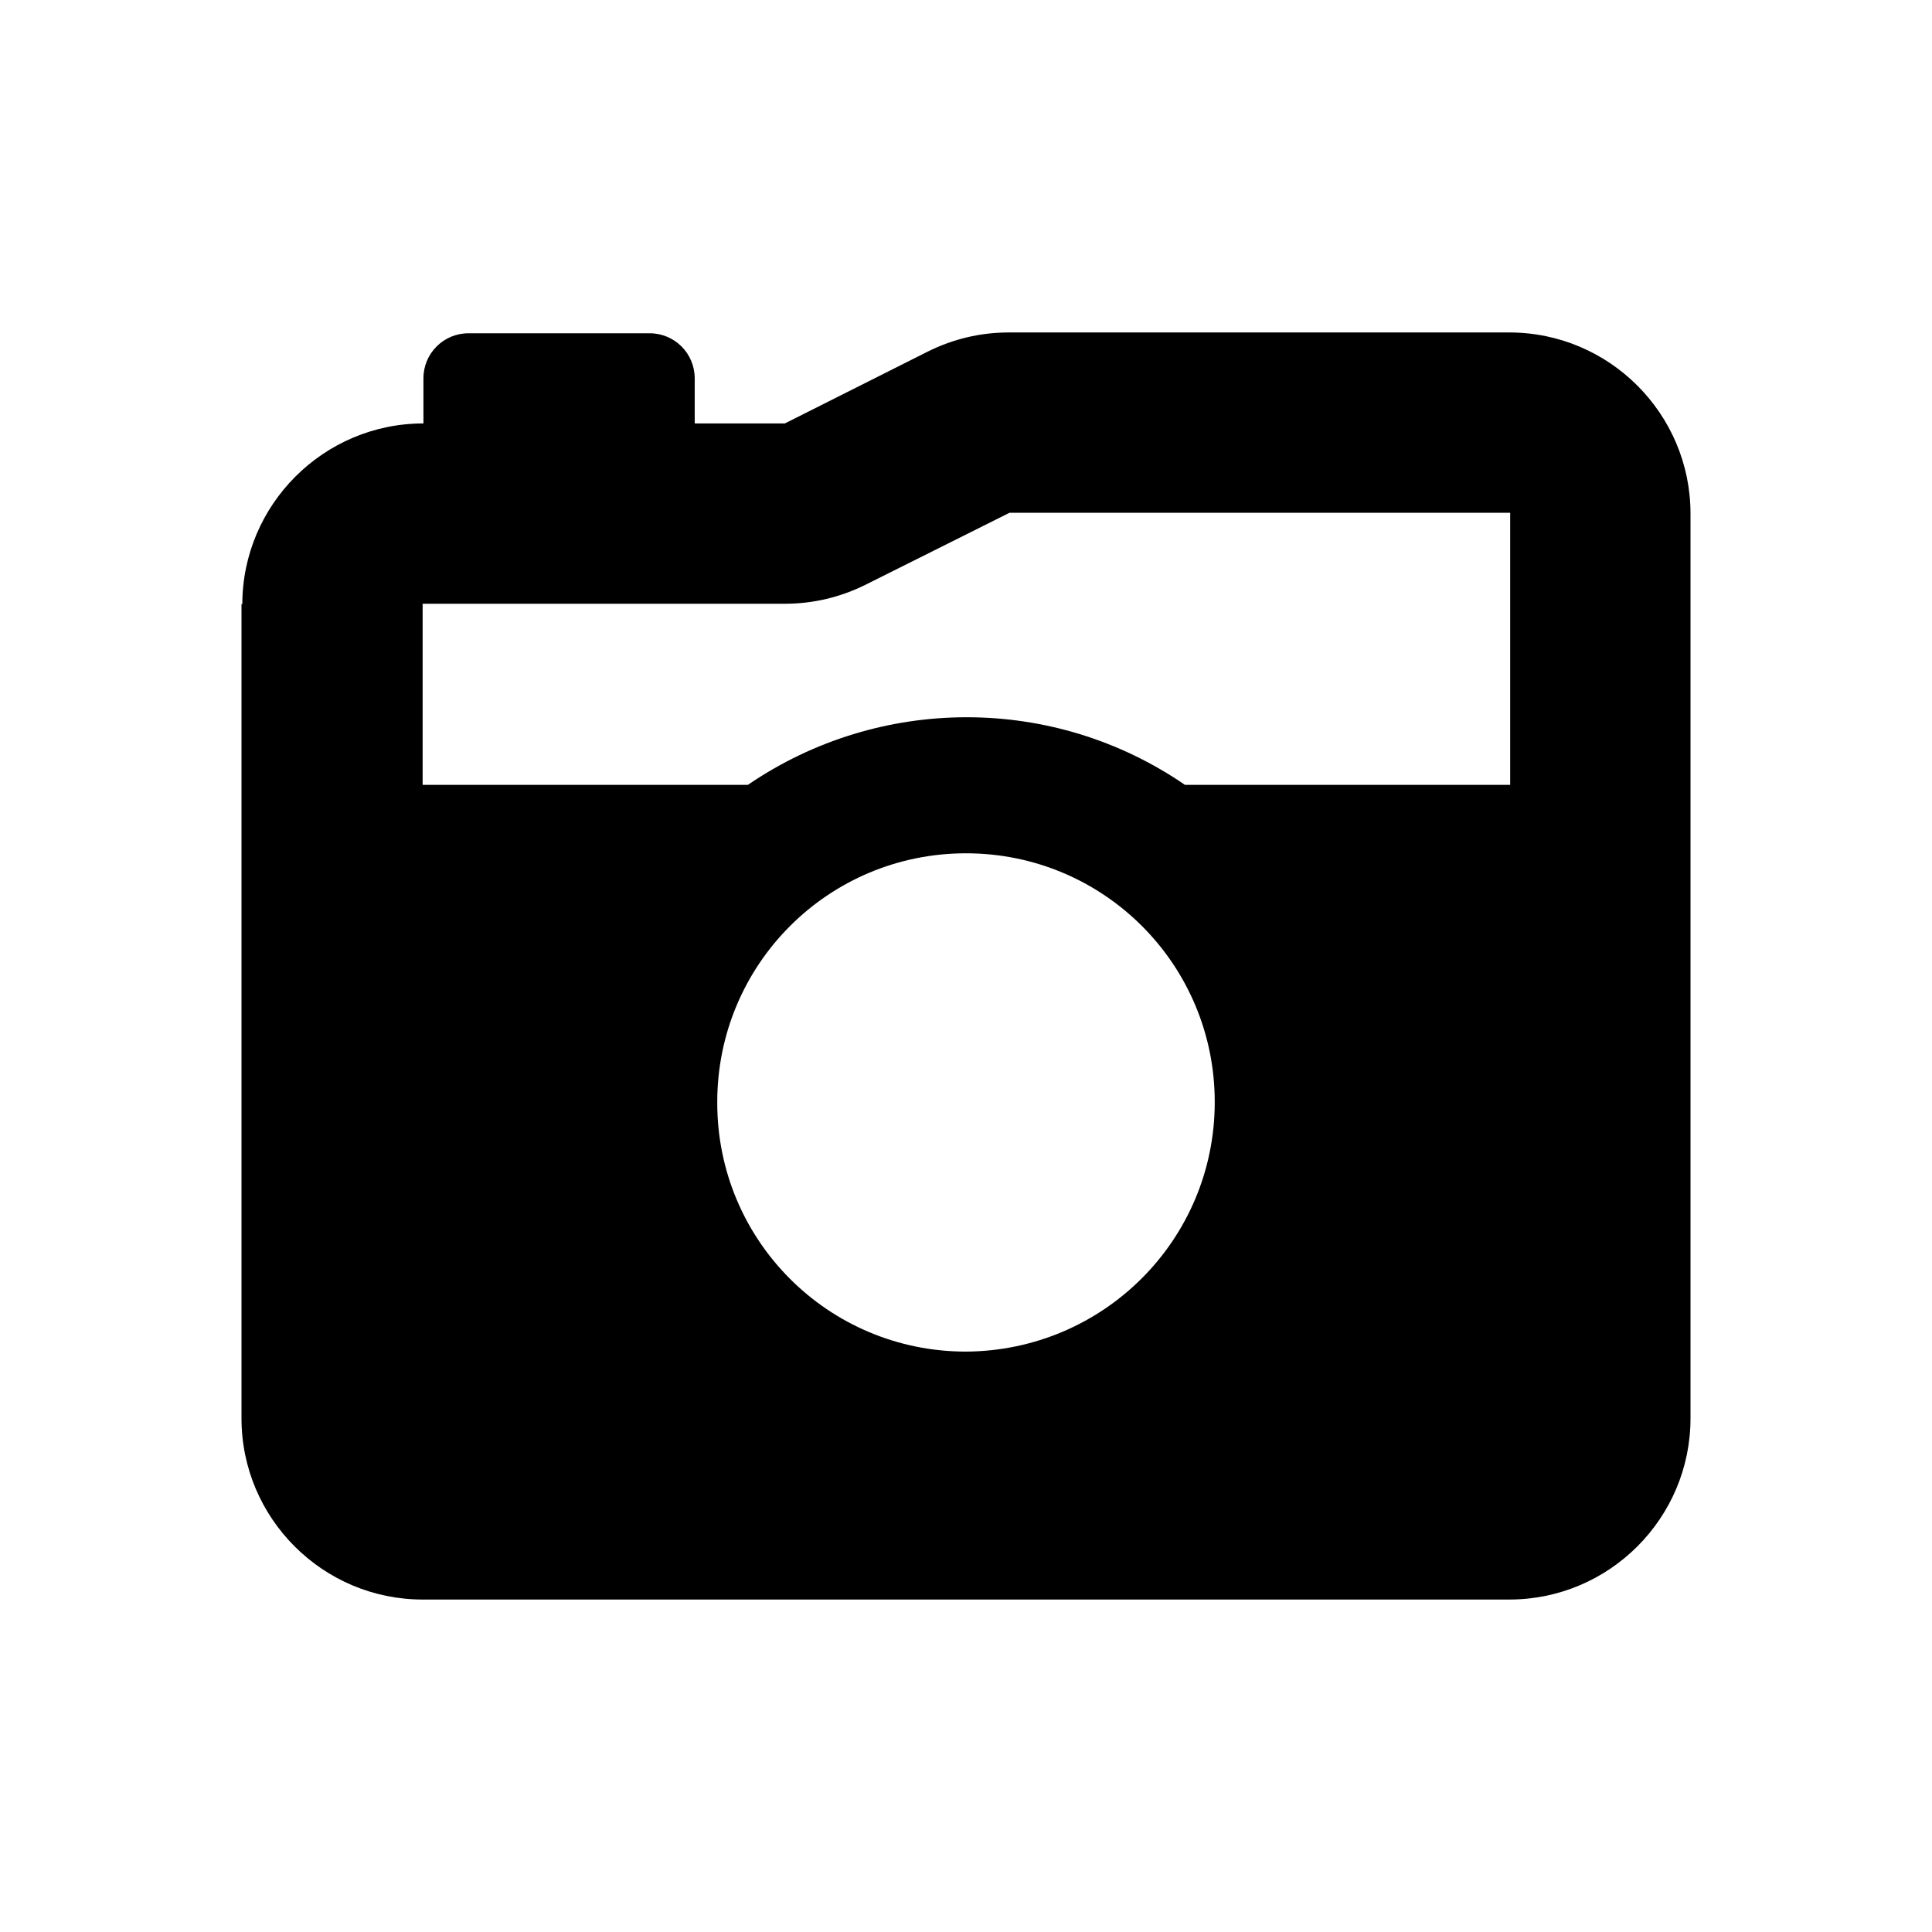 <?xml version="1.0" encoding="UTF-8"?>
<svg id="Layer_1" data-name="Layer 1" xmlns="http://www.w3.org/2000/svg" xmlns:xlink="http://www.w3.org/1999/xlink" viewBox="0 0 24 24">
  <defs>
    <style>
      .cls-1 {
        fill: none;
      }

      .cls-2 {
        clip-path: url(#clippath);
      }
    </style>
    <clipPath id="clippath">
      <rect class="cls-1" x="3" y="4.12" width="18" height="15.75"/>
    </clipPath>
  </defs>
  <g class="cls-2">
    <g id="Group_600" data-name="Group 600">
      <path id="Path_426" data-name="Path 426" d="M10.76,7.26l1.78-.89h6.22v3.38h-4.04c-1.63-1.12-3.79-1.12-5.43,0h-4.04v-2.25h4.5c.35,0,.69-.08,1.01-.24M3,7.5v10.12c0,1.24,1.01,2.25,2.25,2.25h13.5c1.24,0,2.25-1.01,2.25-2.25V6.38c0-1.24-1.01-2.25-2.25-2.25h-6.22c-.35,0-.69.08-1.01.24l-1.77.89h-1.12v-.56c0-.31-.25-.56-.56-.56h-2.25c-.31,0-.56.25-.56.56v.56c-1.24,0-2.25,1.01-2.25,2.25M8.91,13.69c0-1.71,1.38-3.09,3.09-3.09,1.71,0,3.09,1.38,3.09,3.09,0,1.71-1.38,3.09-3.09,3.1h0c-1.71,0-3.09-1.38-3.09-3.09"/>
    </g>
  </g>
</svg>